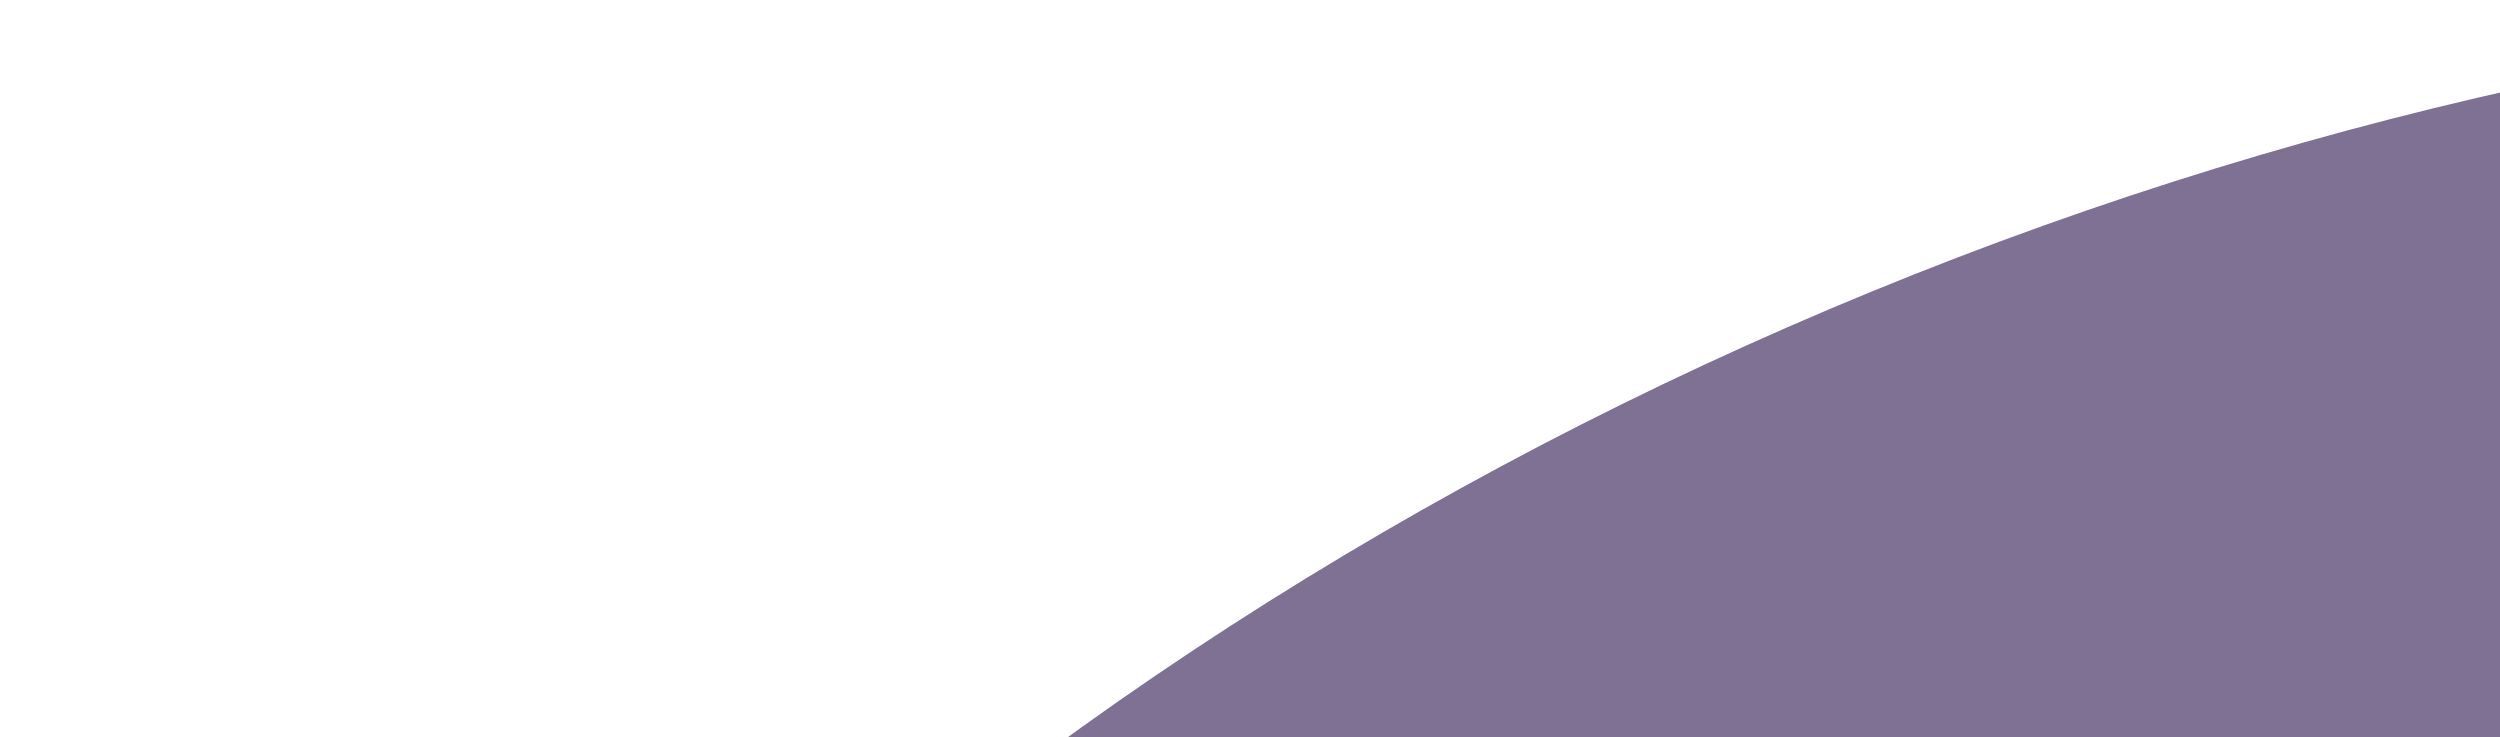 <svg width="1417" height="418" viewBox="0 0 1417 418" fill="none" xmlns="http://www.w3.org/2000/svg">
<path d="M2525.11 142.197C2327.85 43.99 2086.61 -4.648 1825.5 1.138C1564.39 6.924 1292.53 66.932 1037.06 175.17C781.599 283.409 551.466 436.092 369.639 617.976C187.813 799.861 60.653 1004.58 0.856 1211.71L1111.64 1191.86C1126.88 1139.05 1159.31 1086.85 1205.66 1040.48C1252.02 994.109 1310.7 955.181 1375.83 927.585C1440.96 899.988 1510.28 884.689 1576.85 883.214C1643.42 881.738 1704.93 894.139 1755.22 919.178L2525.11 142.197Z" fill="#7E7193"/>
</svg>
